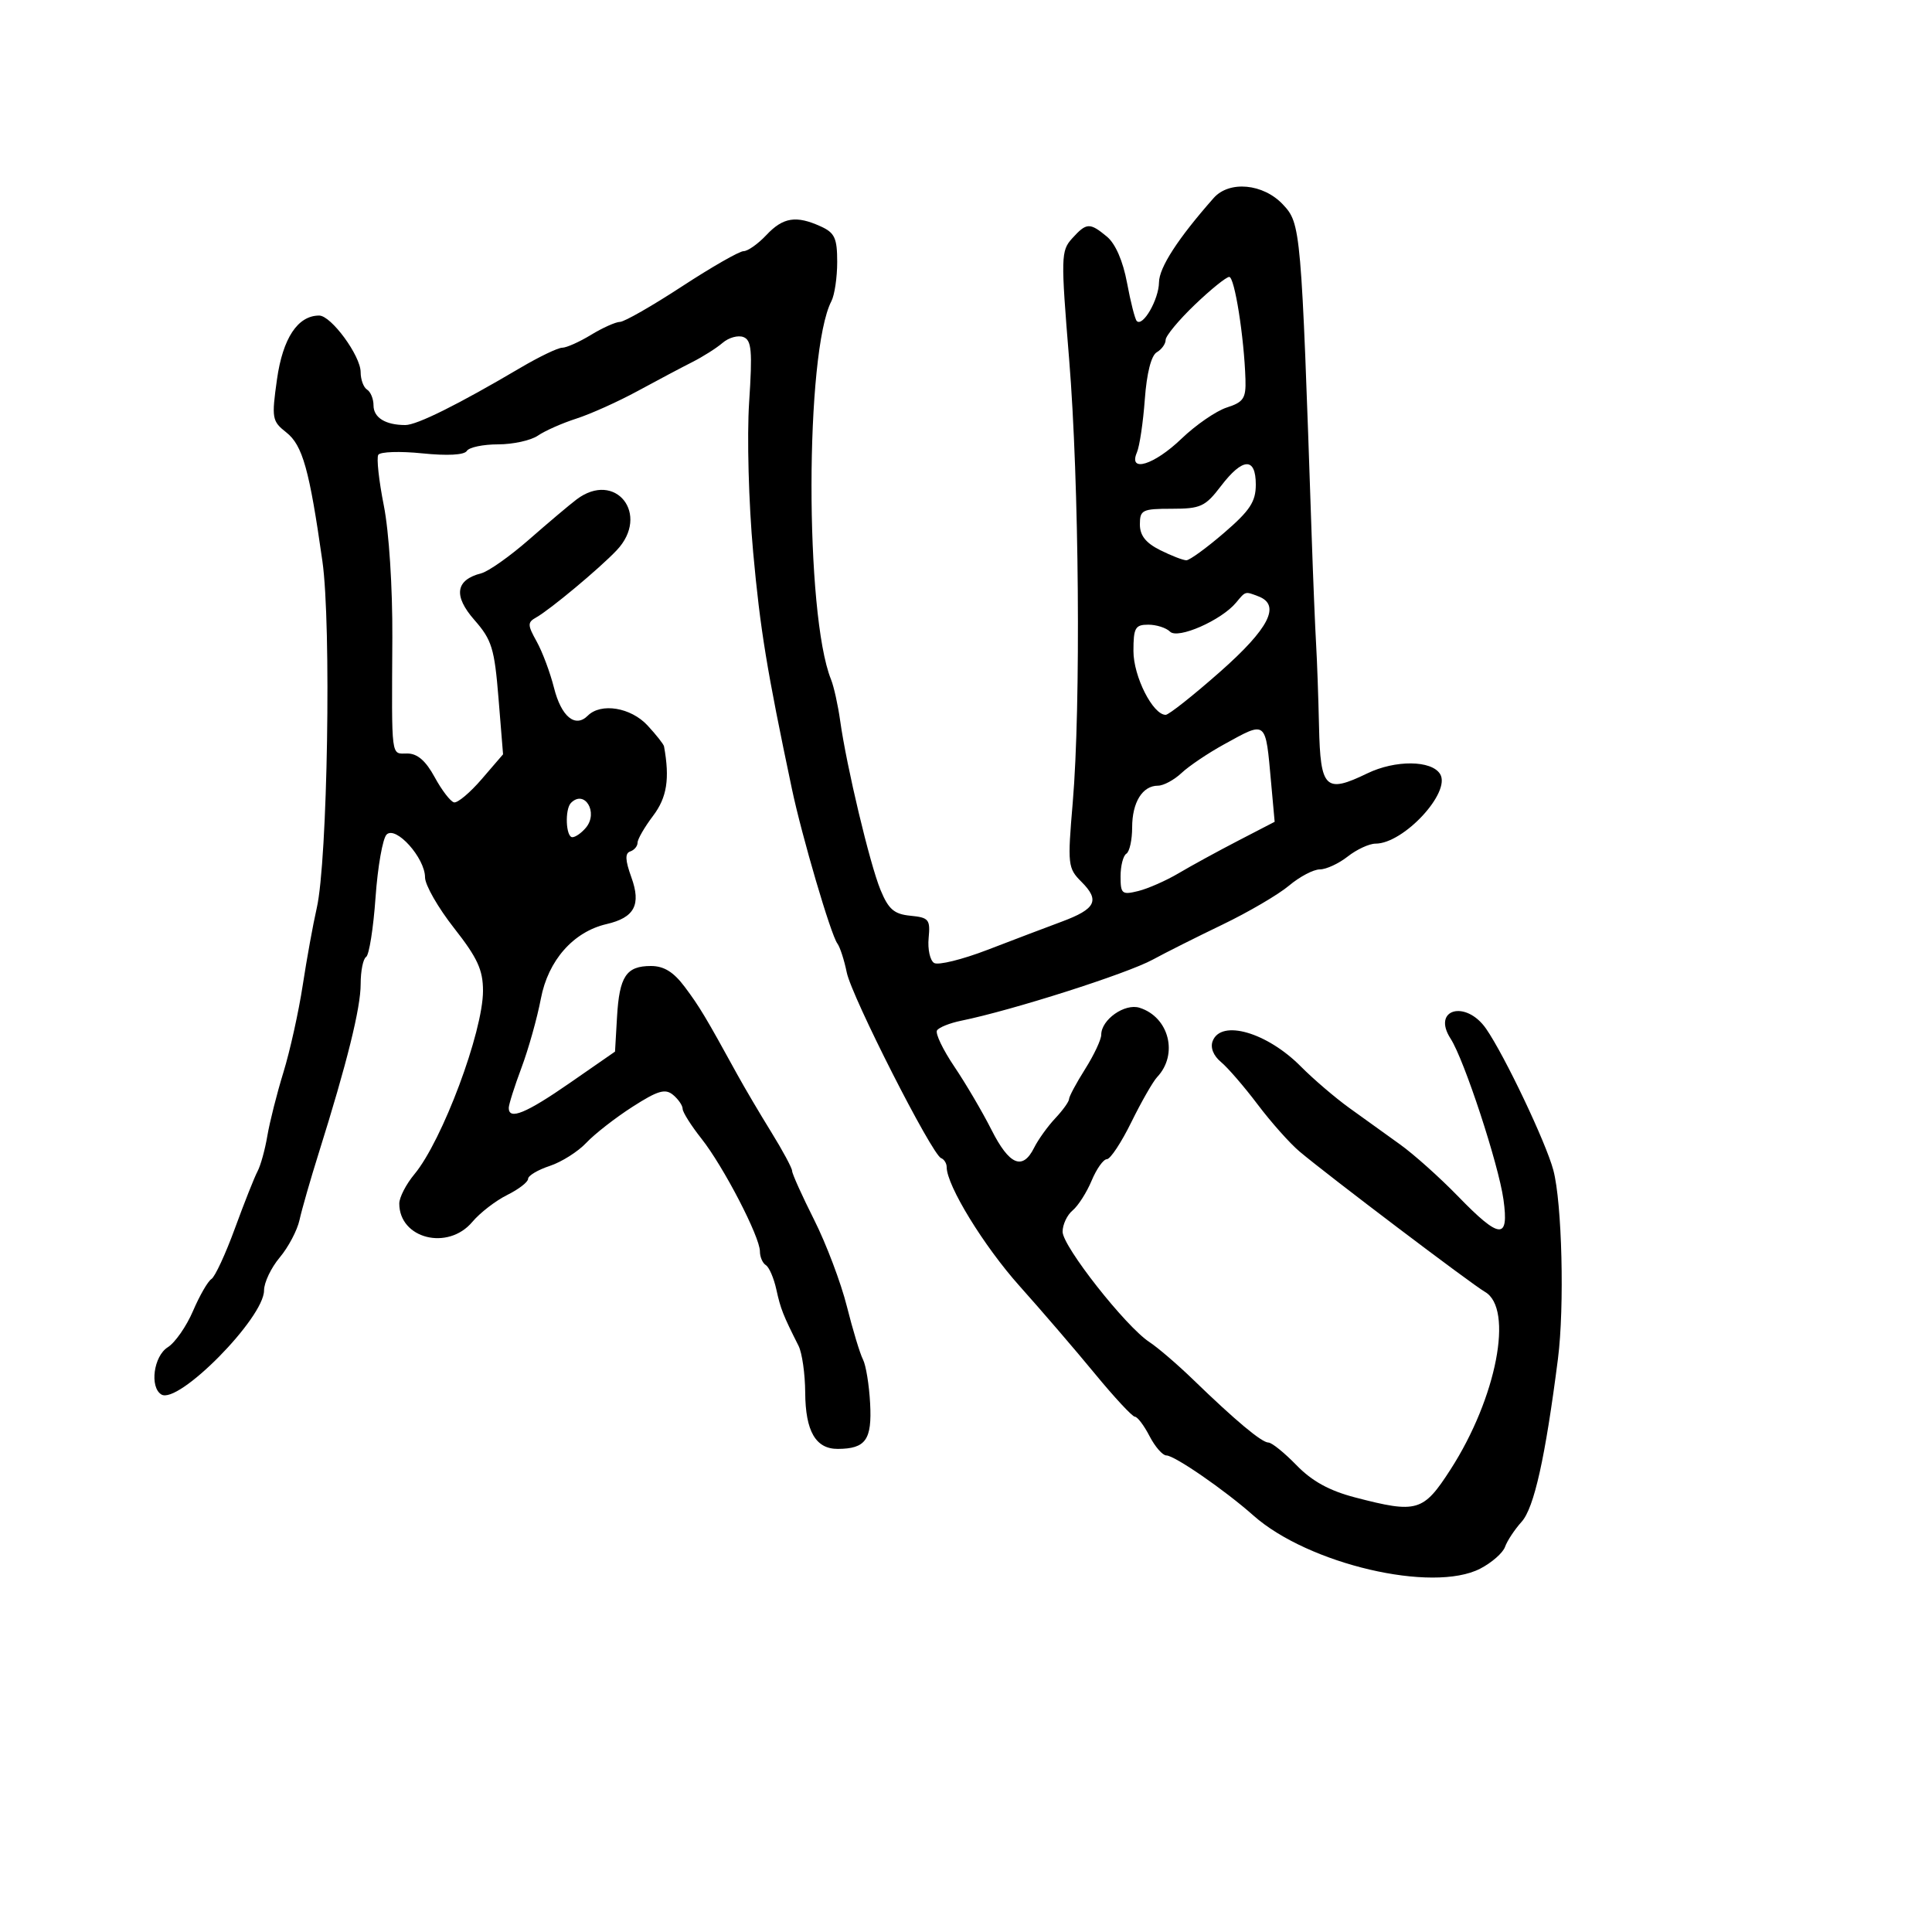 <svg xmlns="http://www.w3.org/2000/svg" width="300" height="300" viewBox="0 0 300 300" version="1.1">
	<path d="M 188.455 30.750 C 182.911 37.032, 179.996 41.529, 179.968 43.845 C 179.936 46.501, 177.466 50.800, 176.517 49.851 C 176.241 49.574, 175.561 46.907, 175.006 43.924 C 174.377 40.536, 173.207 37.843, 171.889 36.750 C 169.211 34.530, 168.713 34.555, 166.479 37.024 C 164.739 38.945, 164.716 39.887, 166.015 55.774 C 167.570 74.789, 167.853 109.591, 166.575 124.608 C 165.751 134.296, 165.807 134.807, 167.935 136.935 C 170.824 139.824, 170.167 141.145, 164.855 143.118 C 162.460 144.007, 157.282 145.973, 153.348 147.487 C 149.414 149.001, 145.679 149.919, 145.046 149.529 C 144.414 149.138, 144.032 147.396, 144.198 145.659 C 144.474 142.776, 144.227 142.473, 141.378 142.196 C 138.840 141.949, 137.969 141.200, 136.729 138.196 C 135.068 134.176, 131.451 119.010, 130.462 111.924 C 130.122 109.491, 129.482 106.600, 129.038 105.500 C 124.970 95.408, 125.013 54.652, 129.100 46.764 C 129.595 45.809, 130 43.068, 130 40.674 C 130 36.980, 129.615 36.145, 127.453 35.161 C 123.626 33.417, 121.594 33.739, 119 36.500 C 117.708 37.875, 116.116 39, 115.463 39 C 114.809 39, 110.500 41.467, 105.887 44.482 C 101.274 47.497, 96.948 49.972, 96.274 49.982 C 95.600 49.992, 93.575 50.898, 91.774 51.996 C 89.973 53.094, 87.957 53.994, 87.294 53.996 C 86.631 53.998, 83.706 55.405, 80.794 57.122 C 71.130 62.822, 64.740 66, 62.941 66 C 59.863 66, 58 64.851, 58 62.952 C 58 61.943, 57.550 60.840, 57 60.500 C 56.450 60.160, 56 58.938, 56 57.785 C 56 55.244, 51.423 49, 49.560 49 C 46.237 49, 43.911 52.517, 43.011 58.899 C 42.159 64.952, 42.237 65.398, 44.453 67.142 C 46.984 69.133, 48.042 72.903, 50.064 87.151 C 51.466 97.031, 50.868 133.657, 49.185 141 C 48.617 143.475, 47.637 148.875, 47.005 153 C 46.374 157.125, 45.027 163.200, 44.012 166.500 C 42.996 169.800, 41.872 174.243, 41.514 176.373 C 41.156 178.503, 40.472 180.978, 39.994 181.873 C 39.516 182.768, 37.933 186.760, 36.477 190.743 C 35.021 194.727, 33.381 198.264, 32.832 198.604 C 32.284 198.943, 30.996 201.177, 29.971 203.568 C 28.946 205.960, 27.183 208.493, 26.053 209.199 C 23.863 210.567, 23.205 215.391, 25.054 216.533 C 27.678 218.155, 41 204.658, 41 200.377 C 41 199.154, 42.096 196.851, 43.435 195.260 C 44.774 193.668, 46.158 191.046, 46.511 189.433 C 46.863 187.820, 48.211 183.125, 49.507 179 C 53.895 165.023, 56.006 156.513, 56.003 152.809 C 56.001 150.779, 56.382 148.882, 56.849 148.593 C 57.316 148.305, 57.974 144.155, 58.312 139.371 C 58.649 134.588, 59.424 130.185, 60.032 129.587 C 61.472 128.173, 66 133.223, 66 136.244 C 66 137.416, 68.025 140.953, 70.500 144.103 C 74.139 148.735, 75 150.601, 75 153.856 C 75 160.223, 68.677 177.132, 64.353 182.327 C 63.059 183.881, 62 185.933, 62 186.886 C 62 192.349, 69.547 194.249, 73.339 189.740 C 74.528 188.327, 76.963 186.446, 78.750 185.560 C 80.538 184.674, 82 183.545, 82 183.052 C 82 182.559, 83.509 181.657, 85.353 181.049 C 87.197 180.440, 89.759 178.821, 91.045 177.452 C 92.332 176.082, 95.554 173.570, 98.205 171.869 C 102.145 169.340, 103.296 169.001, 104.512 170.010 C 105.331 170.689, 106 171.666, 106 172.181 C 106 172.696, 107.315 174.778, 108.922 176.809 C 112.334 181.119, 118 192.045, 118 194.315 C 118 195.177, 118.415 196.139, 118.923 196.452 C 119.431 196.766, 120.163 198.466, 120.550 200.229 C 121.216 203.258, 121.573 204.165, 124 208.986 C 124.550 210.079, 125.014 213.341, 125.032 216.236 C 125.068 222.251, 126.668 225.007, 130.110 224.985 C 134.429 224.957, 135.413 223.568, 135.113 217.926 C 134.961 215.058, 134.462 211.988, 134.003 211.105 C 133.545 210.222, 132.418 206.504, 131.499 202.843 C 130.580 199.182, 128.292 193.133, 126.414 189.401 C 124.536 185.668, 123 182.258, 123 181.822 C 123 181.387, 121.538 178.665, 119.750 175.774 C 117.963 172.883, 115.600 168.878, 114.500 166.874 C 109.572 157.895, 108.622 156.310, 106.331 153.250 C 104.590 150.924, 103.095 150, 101.072 150 C 97.241 150, 96.175 151.606, 95.810 157.927 L 95.500 163.294 88.501 168.147 C 81.662 172.889, 79 173.979, 79 172.038 C 79 171.508, 79.890 168.695, 80.979 165.787 C 82.067 162.878, 83.421 158.053, 83.988 155.064 C 85.113 149.133, 89.029 144.687, 94.181 143.493 C 98.527 142.486, 99.582 140.499, 98.039 136.230 C 97.077 133.572, 97.030 132.490, 97.862 132.213 C 98.488 132.004, 99 131.391, 99 130.850 C 99 130.309, 100.084 128.434, 101.408 126.683 C 103.565 123.832, 104.023 120.928, 103.110 115.896 C 103.049 115.564, 101.896 114.101, 100.548 112.646 C 97.951 109.844, 93.312 109.088, 91.267 111.133 C 89.324 113.076, 87.149 111.280, 86.024 106.801 C 85.429 104.436, 84.219 101.202, 83.335 99.616 C 81.899 97.039, 81.891 96.640, 83.258 95.876 C 85.408 94.672, 93.064 88.288, 95.750 85.458 C 101.029 79.896, 95.582 72.978, 89.527 77.555 C 88.442 78.375, 85.126 81.173, 82.158 83.773 C 79.189 86.373, 75.845 88.735, 74.725 89.023 C 70.728 90.049, 70.368 92.516, 73.666 96.272 C 76.373 99.355, 76.780 100.677, 77.409 108.431 L 78.115 117.130 74.807 120.974 C 72.988 123.088, 71.050 124.716, 70.500 124.592 C 69.950 124.467, 68.600 122.709, 67.500 120.685 C 66.112 118.131, 64.812 117.005, 63.250 117.003 C 60.671 117, 60.824 118.185, 60.922 99 C 60.962 91.193, 60.404 82.548, 59.599 78.500 C 58.834 74.650, 58.447 71.107, 58.739 70.626 C 59.032 70.145, 62.103 70.042, 65.564 70.396 C 69.470 70.796, 72.096 70.654, 72.487 70.021 C 72.834 69.459, 75.016 69, 77.337 69 C 79.657 69, 82.443 68.389, 83.527 67.642 C 84.612 66.896, 87.300 65.706, 89.500 64.999 C 91.700 64.292, 95.975 62.369, 99 60.726 C 102.025 59.083, 105.850 57.056, 107.500 56.223 C 109.150 55.389, 111.271 54.044, 112.213 53.232 C 113.155 52.421, 114.606 52.019, 115.439 52.338 C 116.706 52.824, 116.850 54.469, 116.325 62.464 C 115.975 67.794, 116.251 78.078, 116.951 85.754 C 118.045 97.761, 119.066 104.001, 122.967 122.500 C 124.517 129.856, 129.013 145.150, 130.022 146.500 C 130.433 147.050, 131.090 149.075, 131.483 151 C 132.254 154.779, 144.705 179.284, 146.133 179.833 C 146.610 180.017, 147 180.647, 147 181.234 C 147 184.082, 152.763 193.485, 158.310 199.687 C 161.714 203.494, 166.975 209.616, 170 213.292 C 173.025 216.969, 175.826 219.982, 176.224 219.988 C 176.623 219.995, 177.647 221.350, 178.500 223 C 179.353 224.650, 180.529 226, 181.112 226 C 182.383 226, 190.176 231.378, 194.635 235.333 C 203.146 242.881, 222.456 247.401, 229.851 243.577 C 231.640 242.652, 233.372 241.131, 233.700 240.198 C 234.029 239.264, 235.190 237.508, 236.280 236.296 C 238.215 234.145, 239.955 226.333, 241.917 211 C 242.949 202.927, 242.555 186.774, 241.201 181.698 C 240.053 177.392, 233.638 163.898, 230.767 159.750 C 227.614 155.194, 222.275 156.690, 225.256 161.294 C 227.355 164.537, 232.685 180.757, 233.456 186.250 C 234.343 192.568, 232.909 192.468, 226.399 185.758 C 223.593 182.866, 219.543 179.243, 217.399 177.707 C 215.254 176.171, 211.700 173.615, 209.500 172.027 C 207.300 170.439, 203.925 167.551, 202 165.608 C 196.736 160.297, 189.612 158.241, 188.302 161.656 C 187.913 162.670, 188.412 163.929, 189.591 164.906 C 190.650 165.783, 193.213 168.750, 195.287 171.500 C 197.361 174.250, 200.282 177.533, 201.779 178.796 C 206.156 182.489, 228.491 199.397, 230.585 200.602 C 235.081 203.189, 232.392 217.074, 225.247 228.166 C 221.006 234.750, 220.052 235.030, 210.421 232.521 C 206.424 231.480, 203.731 230, 201.324 227.521 C 199.443 225.585, 197.483 224, 196.969 224 C 195.922 224, 191.850 220.598, 185.275 214.229 C 182.850 211.880, 179.789 209.253, 178.474 208.391 C 174.796 205.981, 165 193.528, 165 191.261 C 165 190.152, 165.701 188.663, 166.558 187.952 C 167.415 187.241, 168.742 185.161, 169.507 183.330 C 170.272 181.498, 171.337 180, 171.873 180 C 172.409 180, 174.120 177.412, 175.674 174.250 C 177.228 171.088, 179.033 167.935, 179.684 167.244 C 183.003 163.726, 181.535 157.939, 176.955 156.486 C 174.656 155.756, 171 158.328, 171 160.675 C 171 161.426, 169.875 163.822, 168.500 166 C 167.125 168.178, 166 170.278, 166 170.666 C 166 171.054, 165.037 172.396, 163.861 173.648 C 162.684 174.900, 161.209 176.954, 160.581 178.213 C 158.796 181.794, 156.731 180.931, 153.960 175.447 C 152.556 172.668, 149.959 168.248, 148.189 165.625 C 146.419 163.002, 145.207 160.473, 145.497 160.005 C 145.786 159.537, 147.480 158.857, 149.261 158.495 C 157.147 156.890, 174.982 151.201, 179 149.009 C 180.925 147.958, 185.800 145.510, 189.833 143.569 C 193.866 141.627, 198.513 138.905, 200.160 137.519 C 201.806 136.134, 203.958 135, 204.942 135 C 205.925 135, 207.874 134.100, 209.273 133 C 210.671 131.900, 212.617 131, 213.596 131 C 217.961 131, 225.363 123.015, 223.617 120.190 C 222.285 118.034, 216.662 117.985, 212.313 120.091 C 205.800 123.243, 205.032 122.494, 204.817 112.781 C 204.716 108.227, 204.511 102.475, 204.363 100 C 204.214 97.525, 203.901 89.875, 203.668 83 C 202.055 35.395, 201.996 34.719, 199.208 31.750 C 196.156 28.499, 190.875 28.008, 188.455 30.750 M 185.518 47.329 C 183.033 49.709, 181 52.162, 181 52.779 C 181 53.396, 180.379 54.260, 179.621 54.700 C 178.761 55.198, 178.062 57.952, 177.767 62 C 177.507 65.575, 176.954 69.287, 176.540 70.250 C 175.158 73.458, 179.202 72.214, 183.462 68.120 C 185.683 65.986, 188.850 63.806, 190.500 63.276 C 193.093 62.444, 193.486 61.851, 193.394 58.907 C 193.190 52.358, 191.708 43, 190.875 43 C 190.413 43, 188.002 44.948, 185.518 47.329 M 189.568 75.500 C 187.151 78.669, 186.430 79, 181.949 79 C 177.377 79, 177 79.185, 177 81.427 C 177 83.150, 177.914 84.309, 180.154 85.427 C 181.888 86.292, 183.717 87, 184.218 87 C 184.719 87, 187.350 85.088, 190.064 82.750 C 194.093 79.280, 194.999 77.903, 195 75.250 C 195 70.945, 192.971 71.038, 189.568 75.500 M 191.939 93.573 C 189.657 96.323, 182.895 99.295, 181.681 98.081 C 181.086 97.486, 179.565 97, 178.300 97 C 176.274 97, 176 97.489, 176 101.096 C 176 105.038, 179.014 111, 181.007 111 C 181.486 111, 185.280 107.997, 189.439 104.327 C 197.065 97.596, 198.924 93.952, 195.418 92.607 C 193.323 91.803, 193.434 91.772, 191.939 93.573 M 190.028 115.608 C 187.568 116.961, 184.614 118.953, 183.464 120.034 C 182.313 121.115, 180.668 122, 179.808 122 C 177.400 122, 175.800 124.585, 175.800 128.476 C 175.800 130.417, 175.395 132.256, 174.900 132.562 C 174.405 132.868, 174 134.450, 174 136.078 C 174 138.805, 174.216 138.985, 176.750 138.359 C 178.262 137.986, 181.087 136.740, 183.027 135.590 C 184.966 134.441, 189.113 132.174, 192.241 130.554 L 197.928 127.609 197.380 121.554 C 196.487 111.703, 196.747 111.913, 190.028 115.608 M 88.667 124.667 C 87.684 125.650, 87.856 130, 88.878 130 C 89.360 130, 90.311 129.331, 90.989 128.513 C 92.951 126.149, 90.780 122.553, 88.667 124.667" stroke="none" fill="black" fill-rule="evenodd"/>
</svg>